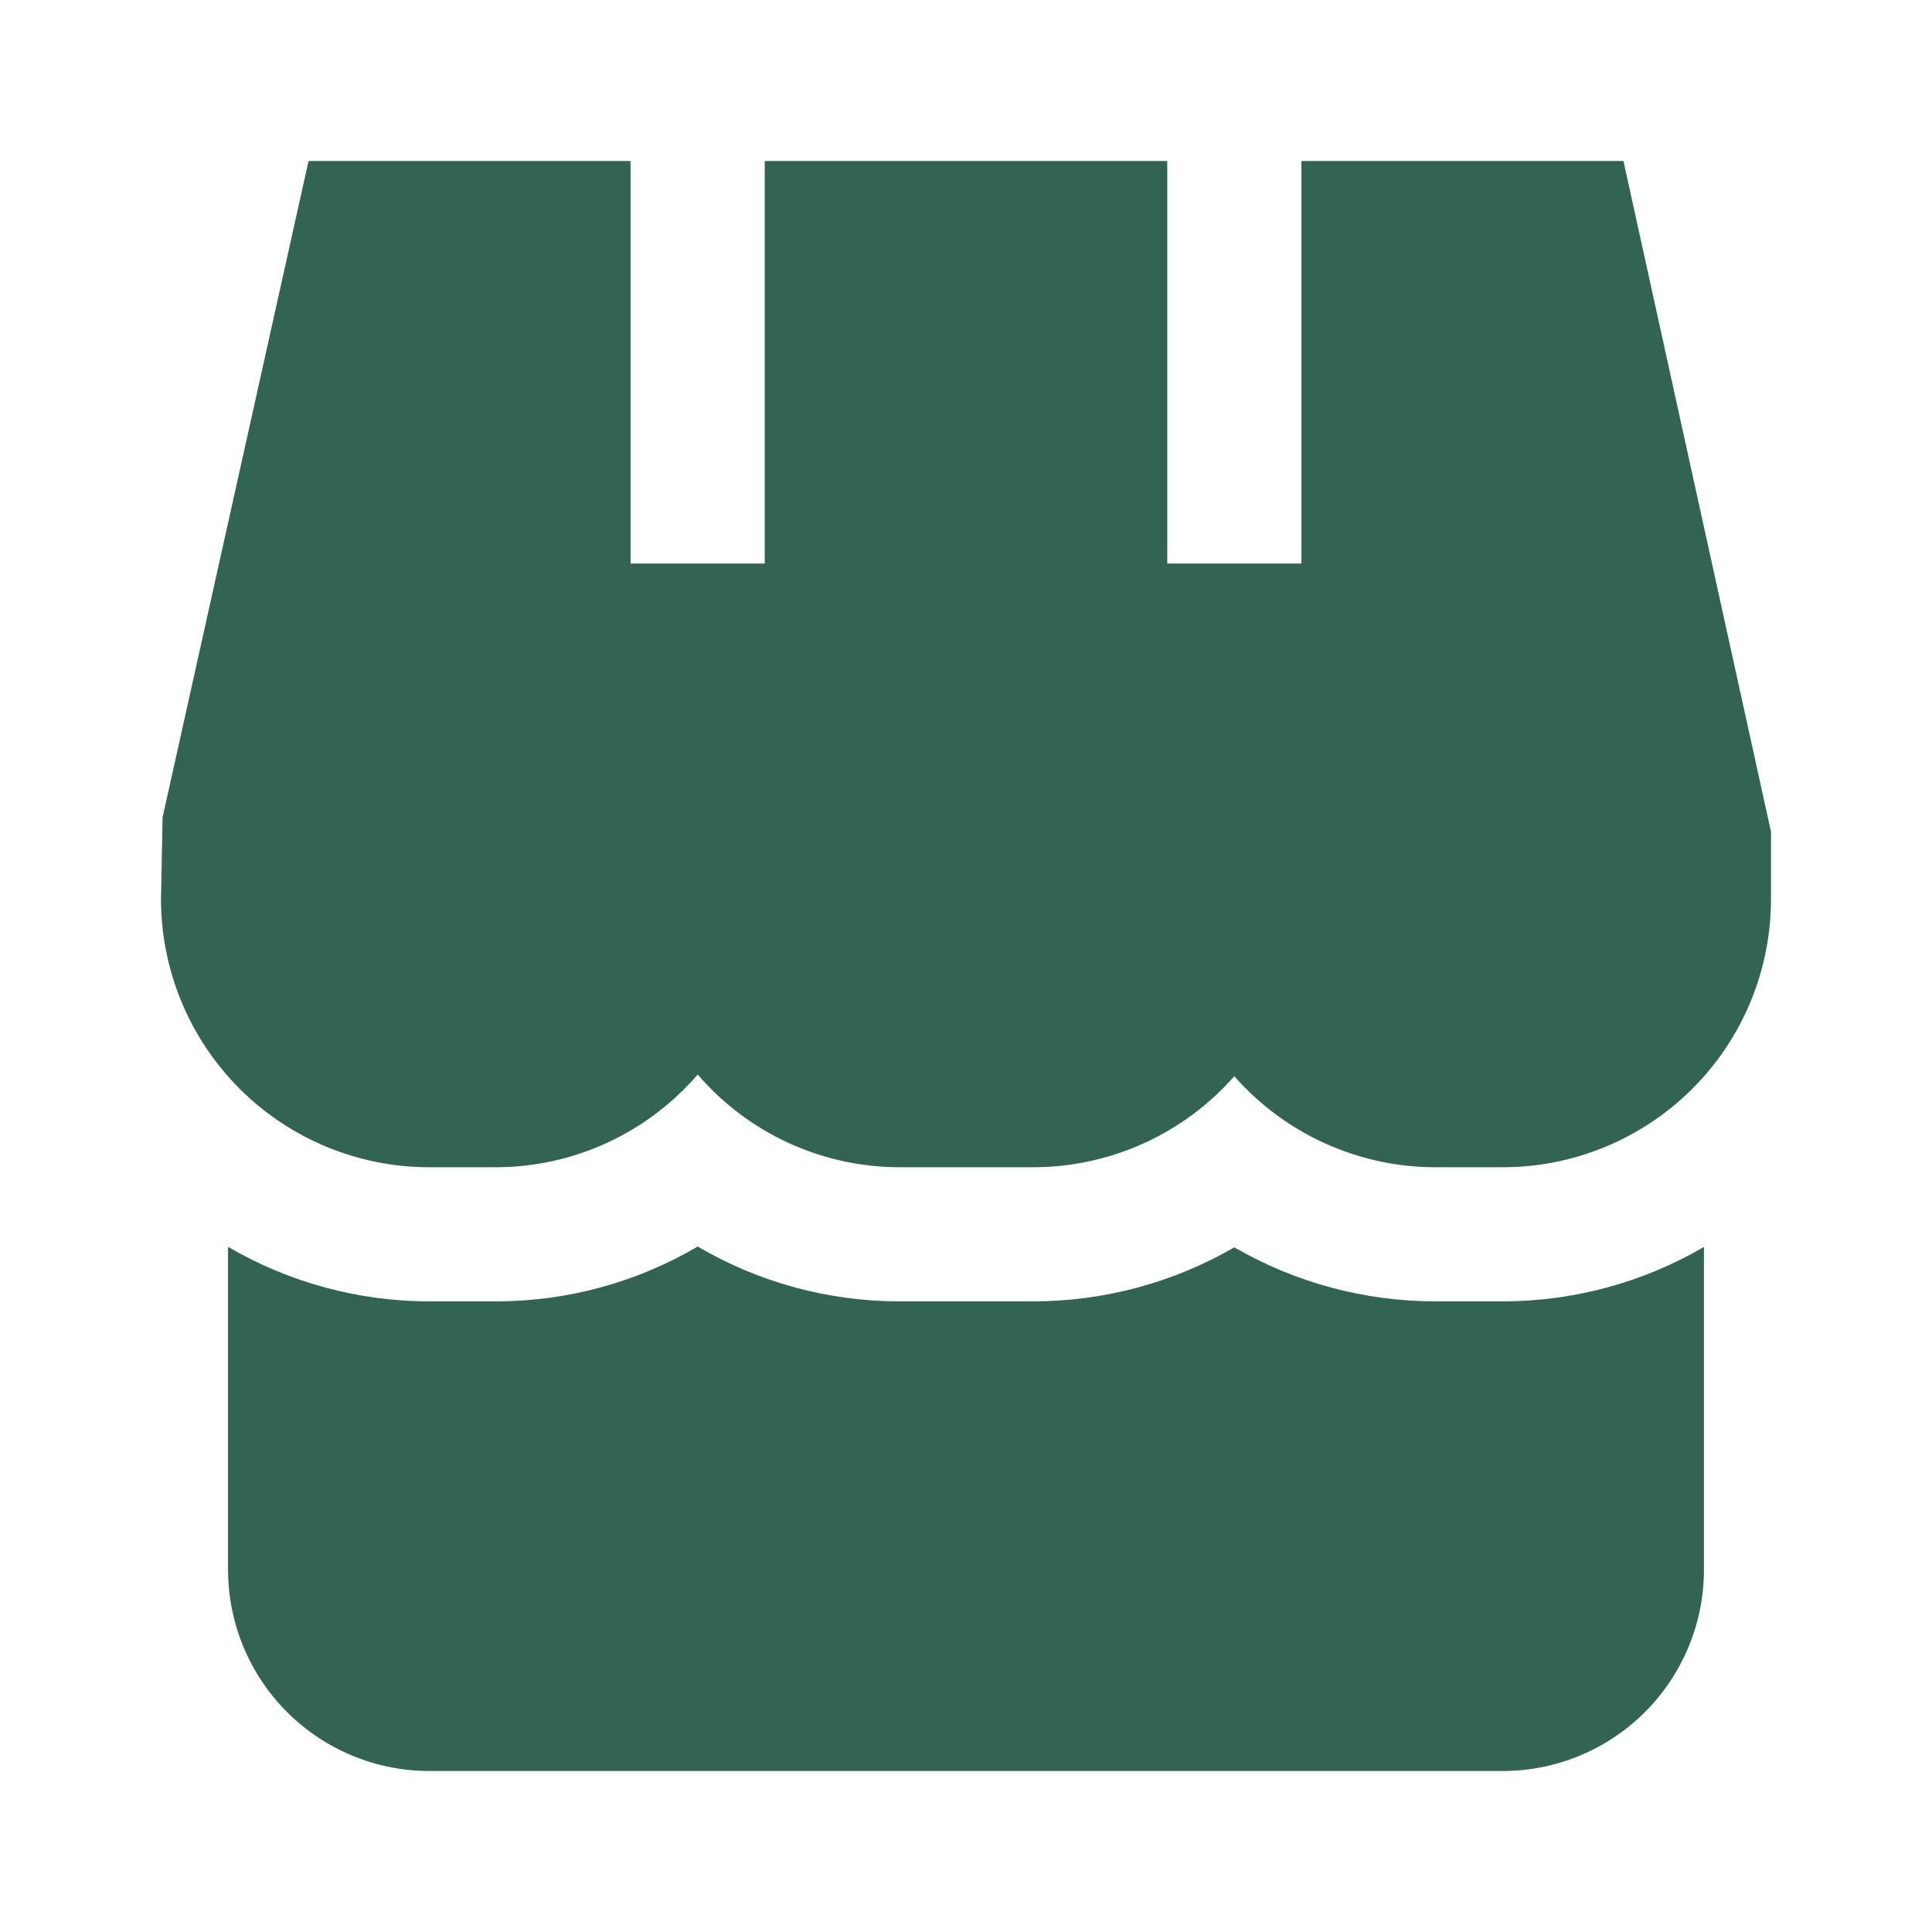 <svg width="24" height="24" viewBox="0 0 24 24" fill="none" xmlns="http://www.w3.org/2000/svg">
<path d="M17.833 16.166C16.955 16.166 16.093 15.935 15.333 15.495C14.573 15.935 13.711 16.166 12.833 16.166H11.167C10.288 16.165 9.425 15.93 8.667 15.485C7.909 15.93 7.046 16.166 6.167 16.166H5.333C4.455 16.166 3.592 15.932 2.833 15.489V19.5C2.833 20.163 3.097 20.799 3.566 21.268C4.034 21.736 4.67 22 5.333 22H18.667C19.33 22 19.966 21.736 20.434 21.268C20.903 20.799 21.167 20.163 21.167 19.5V15.49C20.408 15.933 19.545 16.166 18.667 16.166H17.833Z" fill="#336353"/>
<path d="M16.167 2V7H14.5V2H9.5V7H7.833V2H3.833L2.02 10.152L2 11.167C2 12.051 2.351 12.899 2.976 13.524C3.601 14.149 4.449 14.5 5.333 14.5H6.167C6.642 14.498 7.111 14.395 7.542 14.196C7.973 13.997 8.357 13.708 8.667 13.348C8.976 13.708 9.36 13.997 9.791 14.196C10.223 14.395 10.692 14.498 11.167 14.5H12.833C13.306 14.5 13.774 14.399 14.205 14.204C14.636 14.009 15.021 13.725 15.333 13.369C15.646 13.725 16.03 14.009 16.461 14.204C16.892 14.399 17.36 14.5 17.833 14.5H18.667C19.551 14.5 20.398 14.149 21.024 13.524C21.649 12.899 22 12.051 22 11.167V10.333L20.167 2H16.167Z" fill="#336353"/>
</svg>
